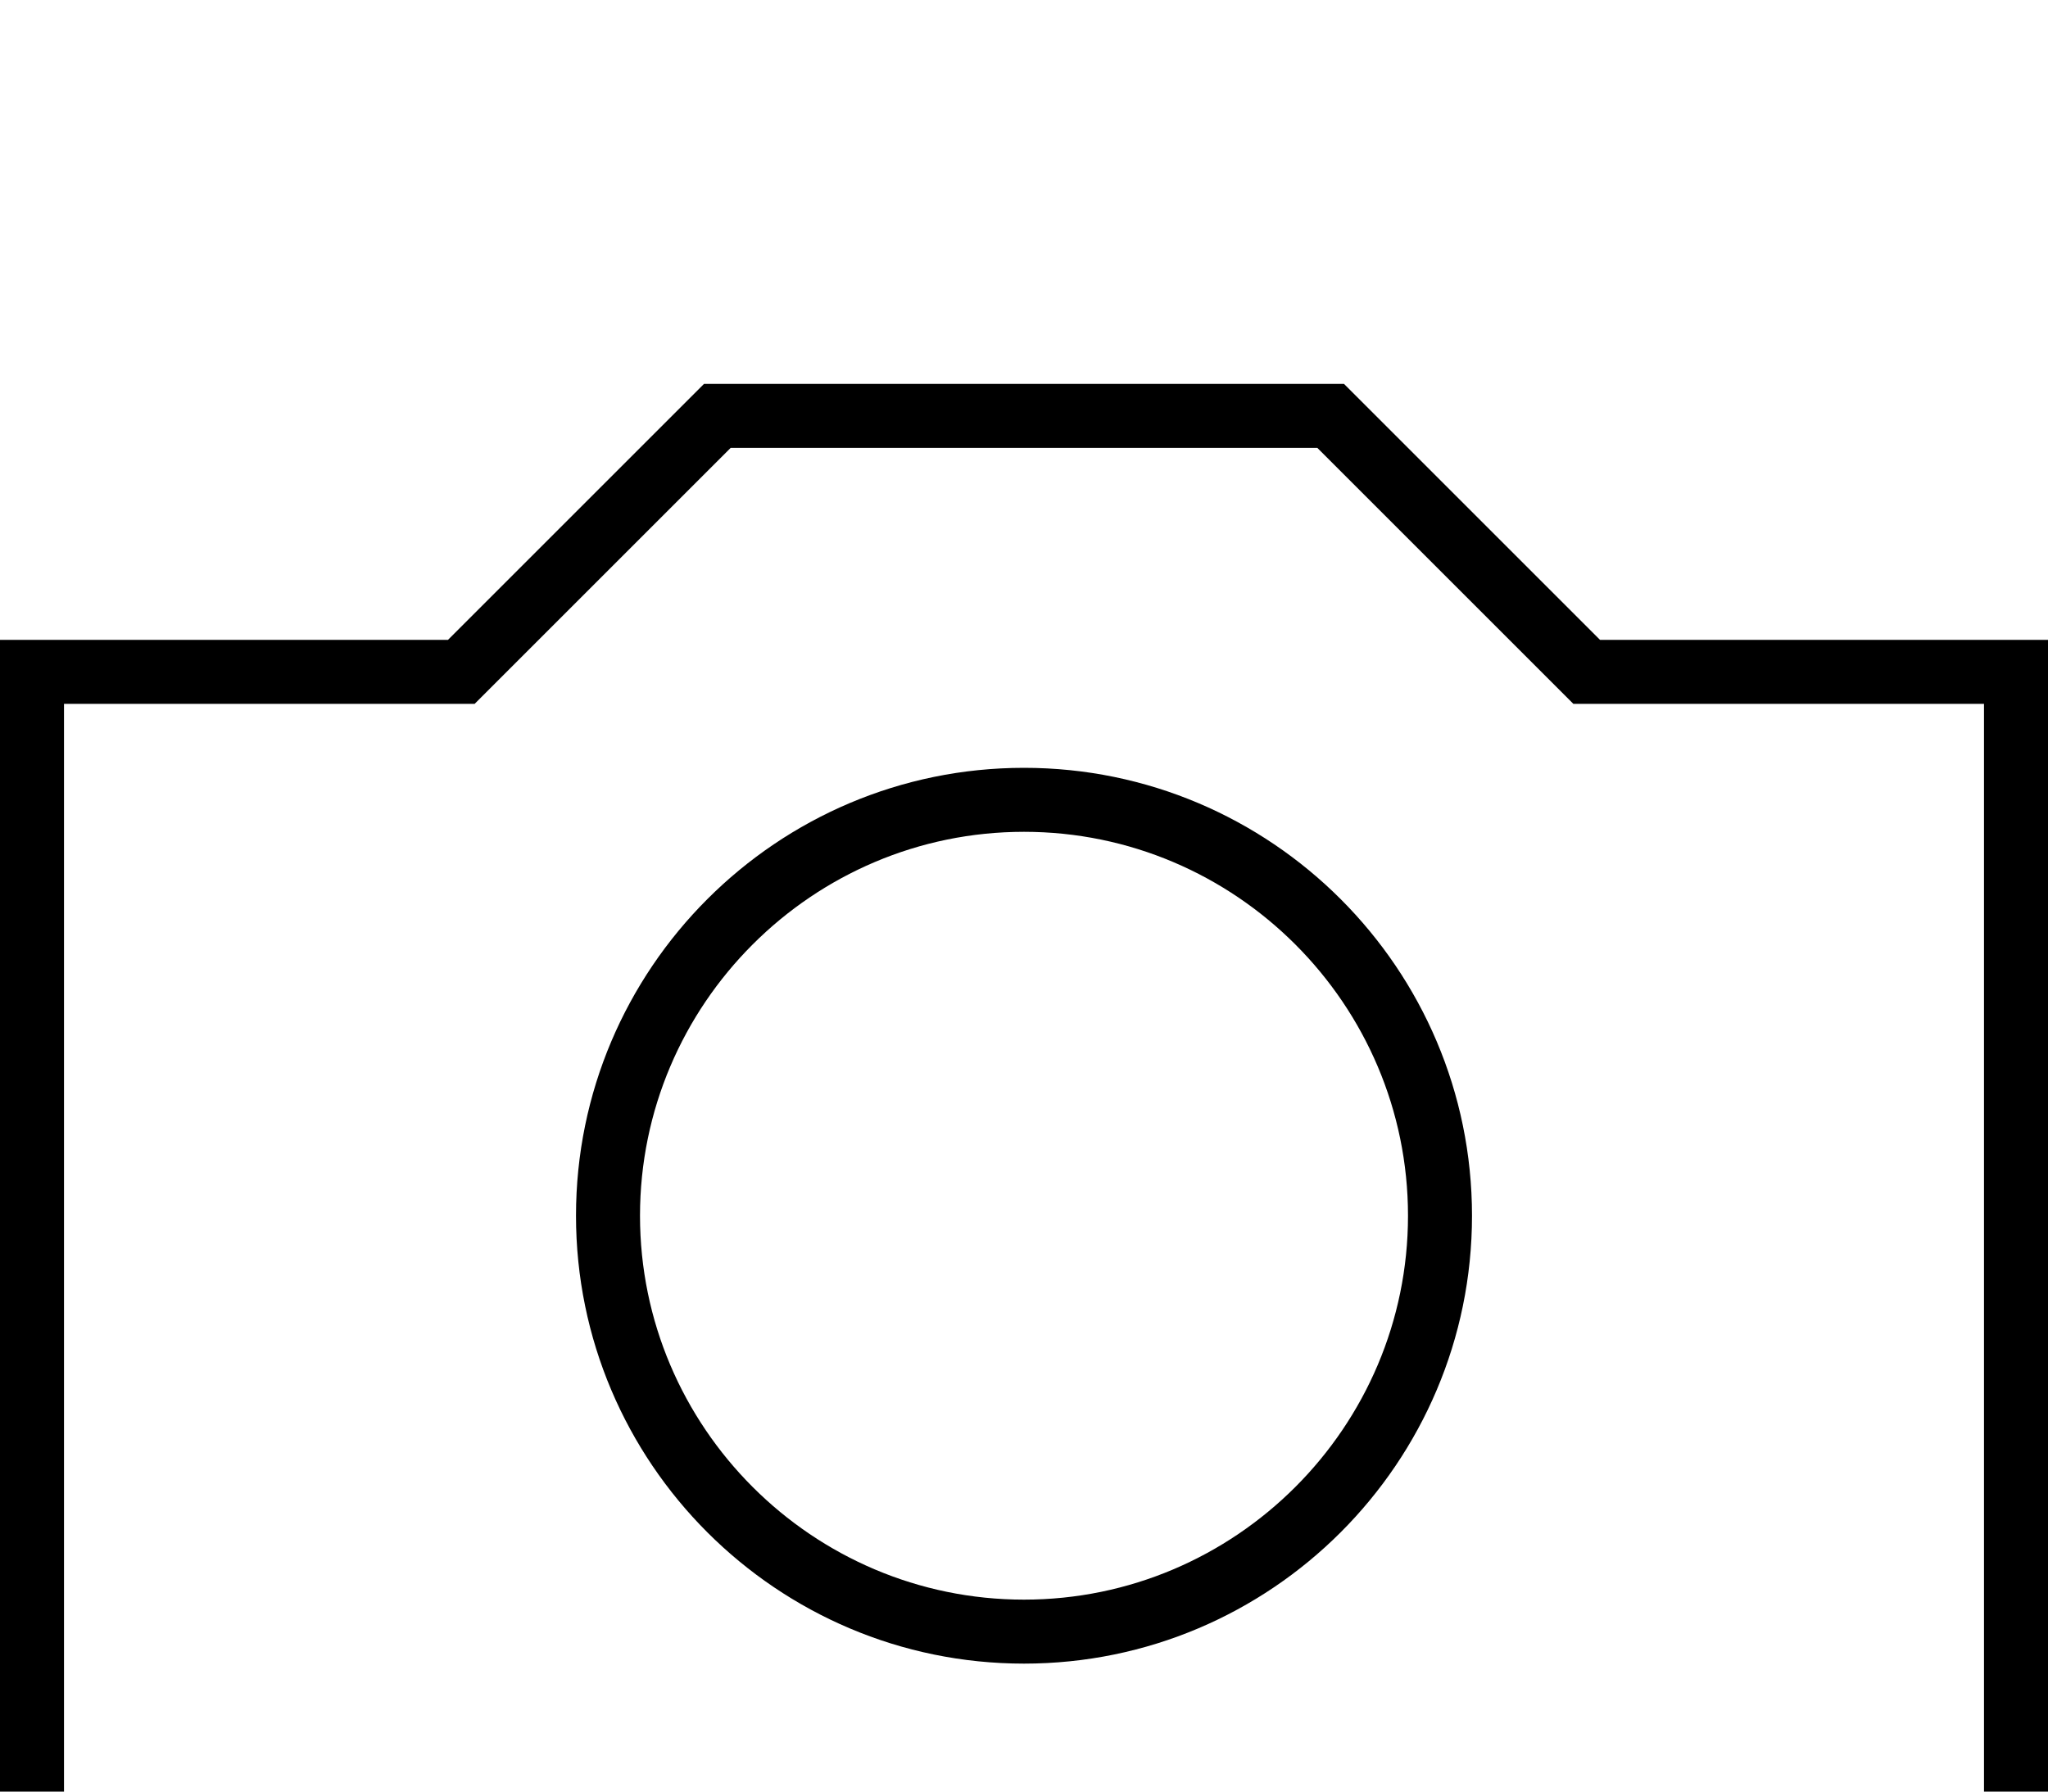 <svg xmlns="http://www.w3.org/2000/svg" viewBox="0 -144 1152 1008"><path fill="currentColor" d="M900 216h252v720H0V216h252L396 72h360zm216 684V252H885L741 108H411L267 252H36v648h1080zM576 288c139 0 252 113 252 252S715 792 576 792 324 679 324 540s113-252 252-252zm0 468c119 0 216-97 216-216s-97-216-216-216-216 97-216 216 97 216 216 216z"/></svg>
